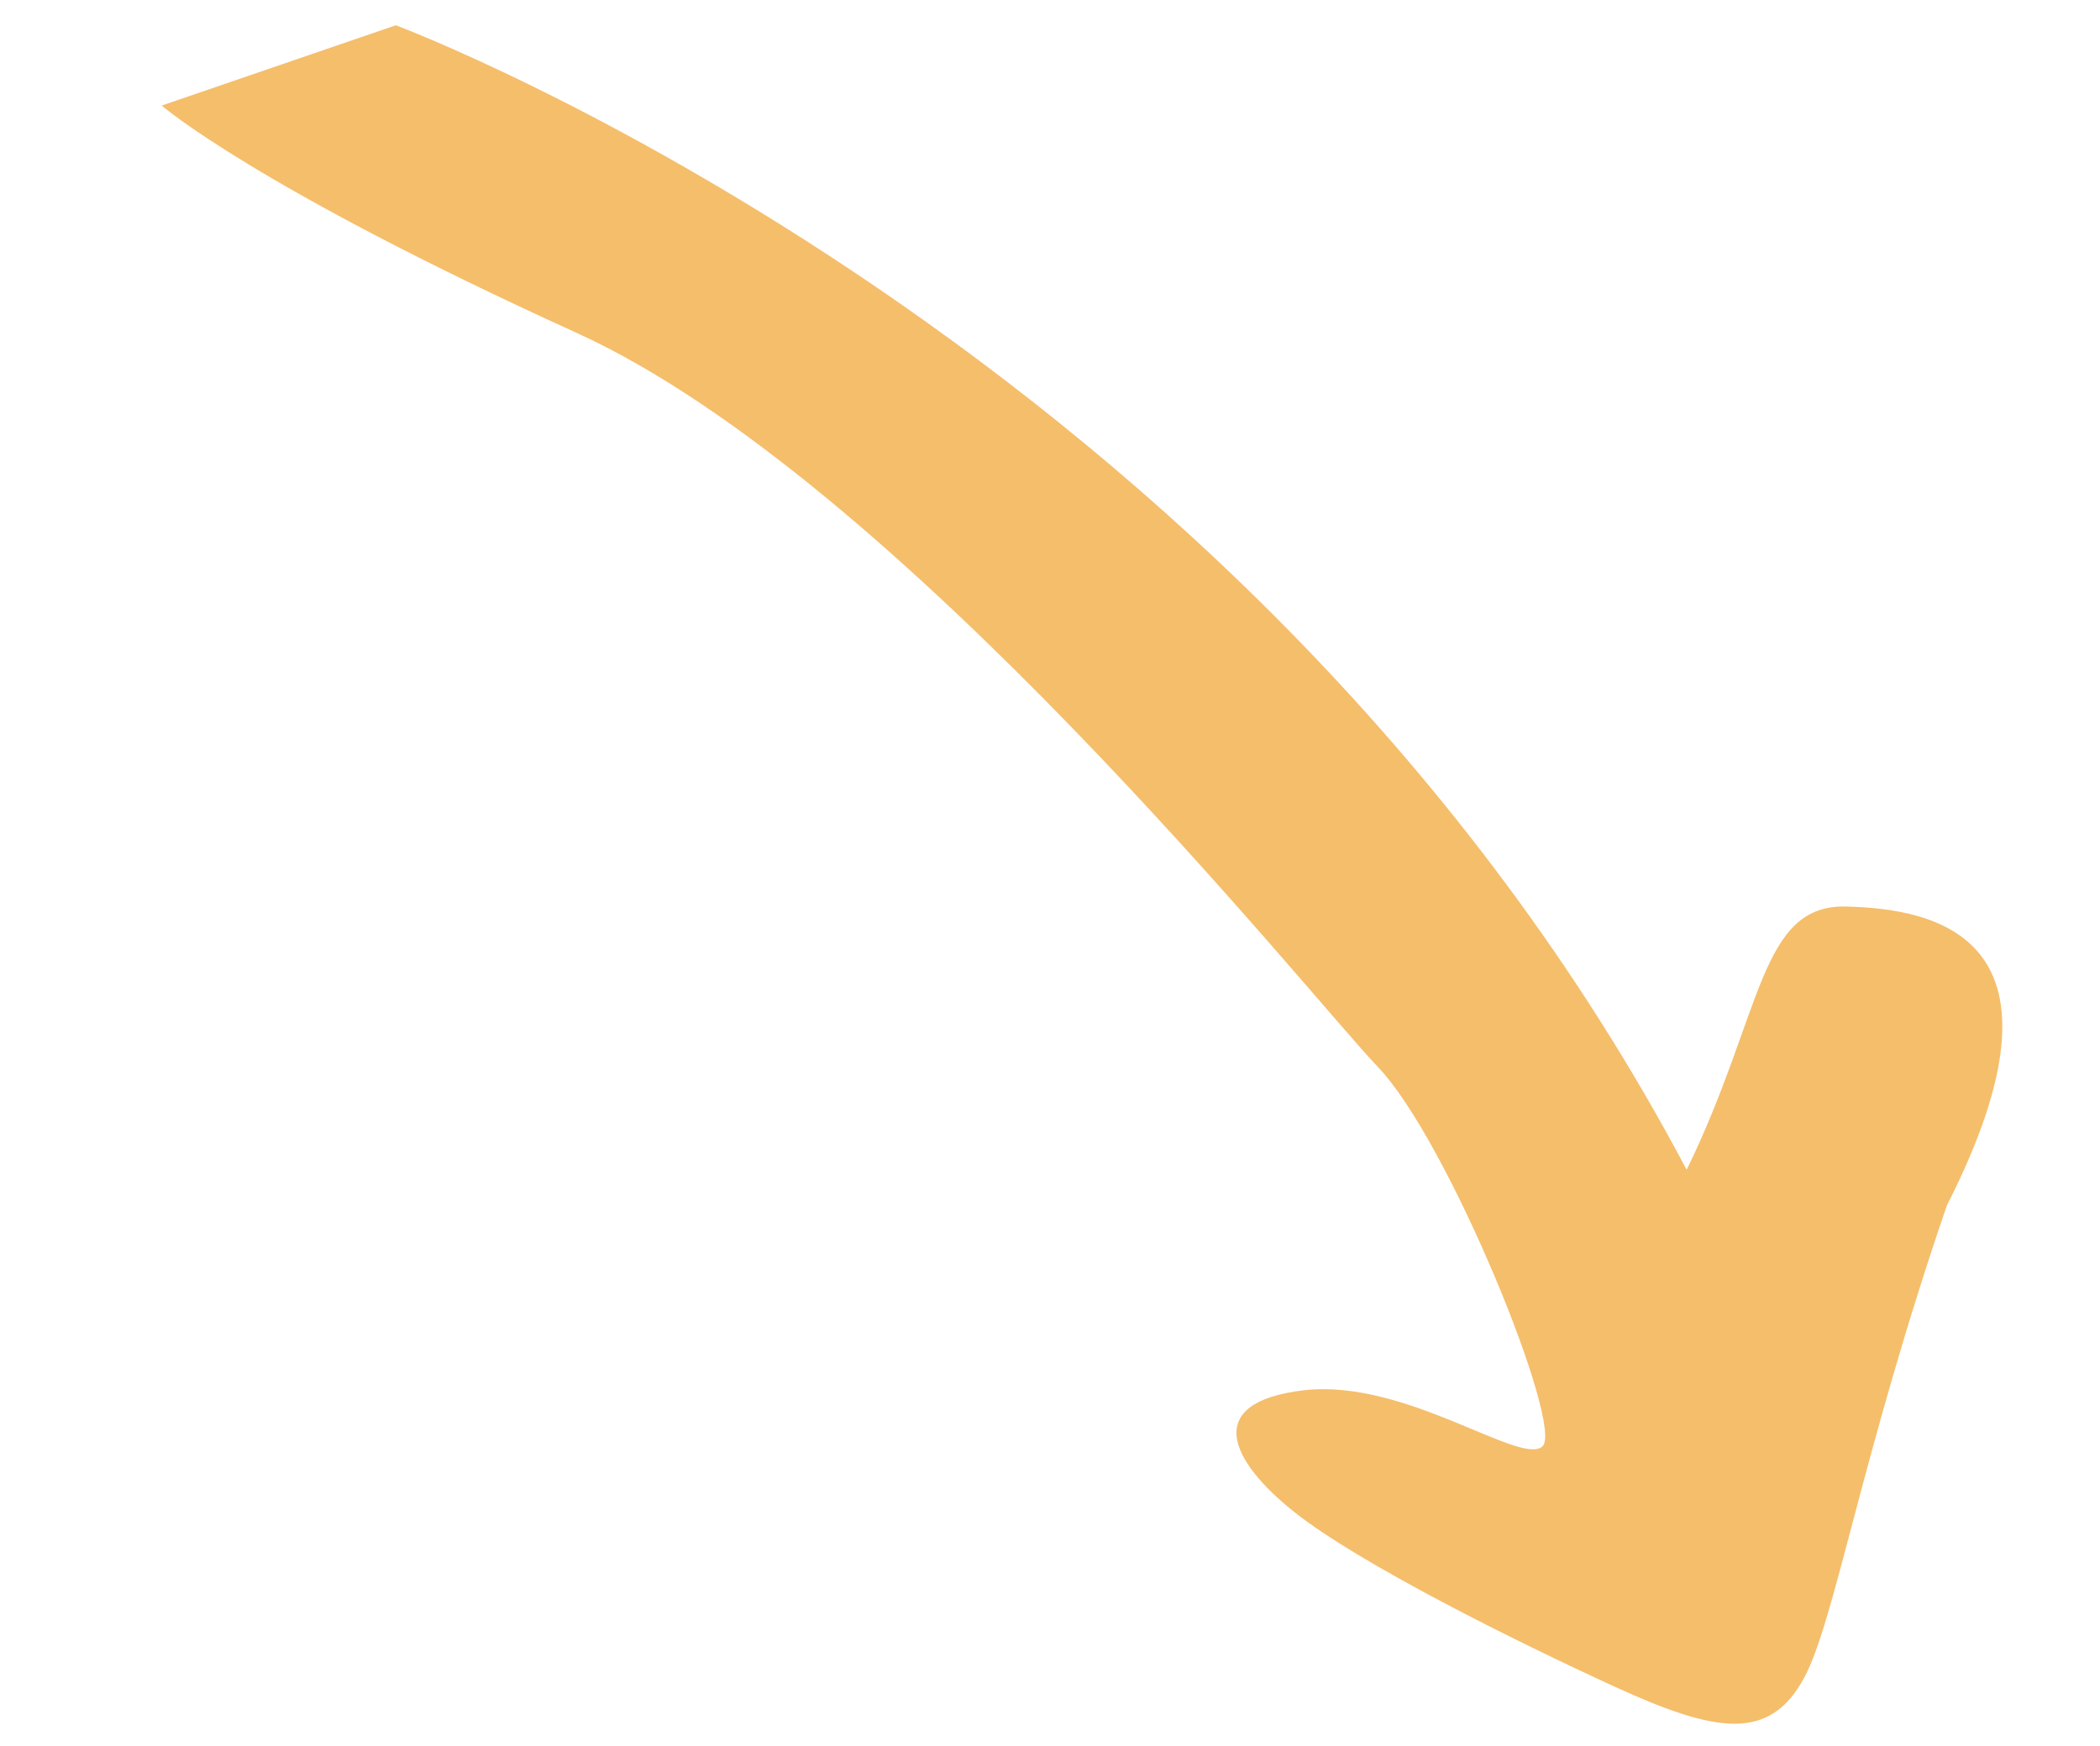 <svg width="89" height="74" viewBox="0 0 89 74" fill="none" xmlns="http://www.w3.org/2000/svg">
<path d="M76.465 71.114C74.998 73.847 72.72 73.459 68.47 71.515C64.22 69.571 57.596 66.273 54.852 64.093C52.108 61.913 50.943 59.439 55.266 58.932C59.578 58.435 64.467 62.169 65.376 61.306C66.284 60.443 61.393 48.365 58.401 45.233C55.409 42.101 38.069 20.307 24.431 14.107C10.793 7.907 6.853 4.474 6.853 4.474L16.776 1.071C16.776 1.071 52.975 14.593 71.482 49.587C74.721 42.944 74.565 38.331 78.248 38.427C81.942 38.525 88.338 39.639 82.51 51.099C78.889 61.661 77.766 68.696 76.465 71.114Z" fill="#F5BE6B"/>
</svg>
